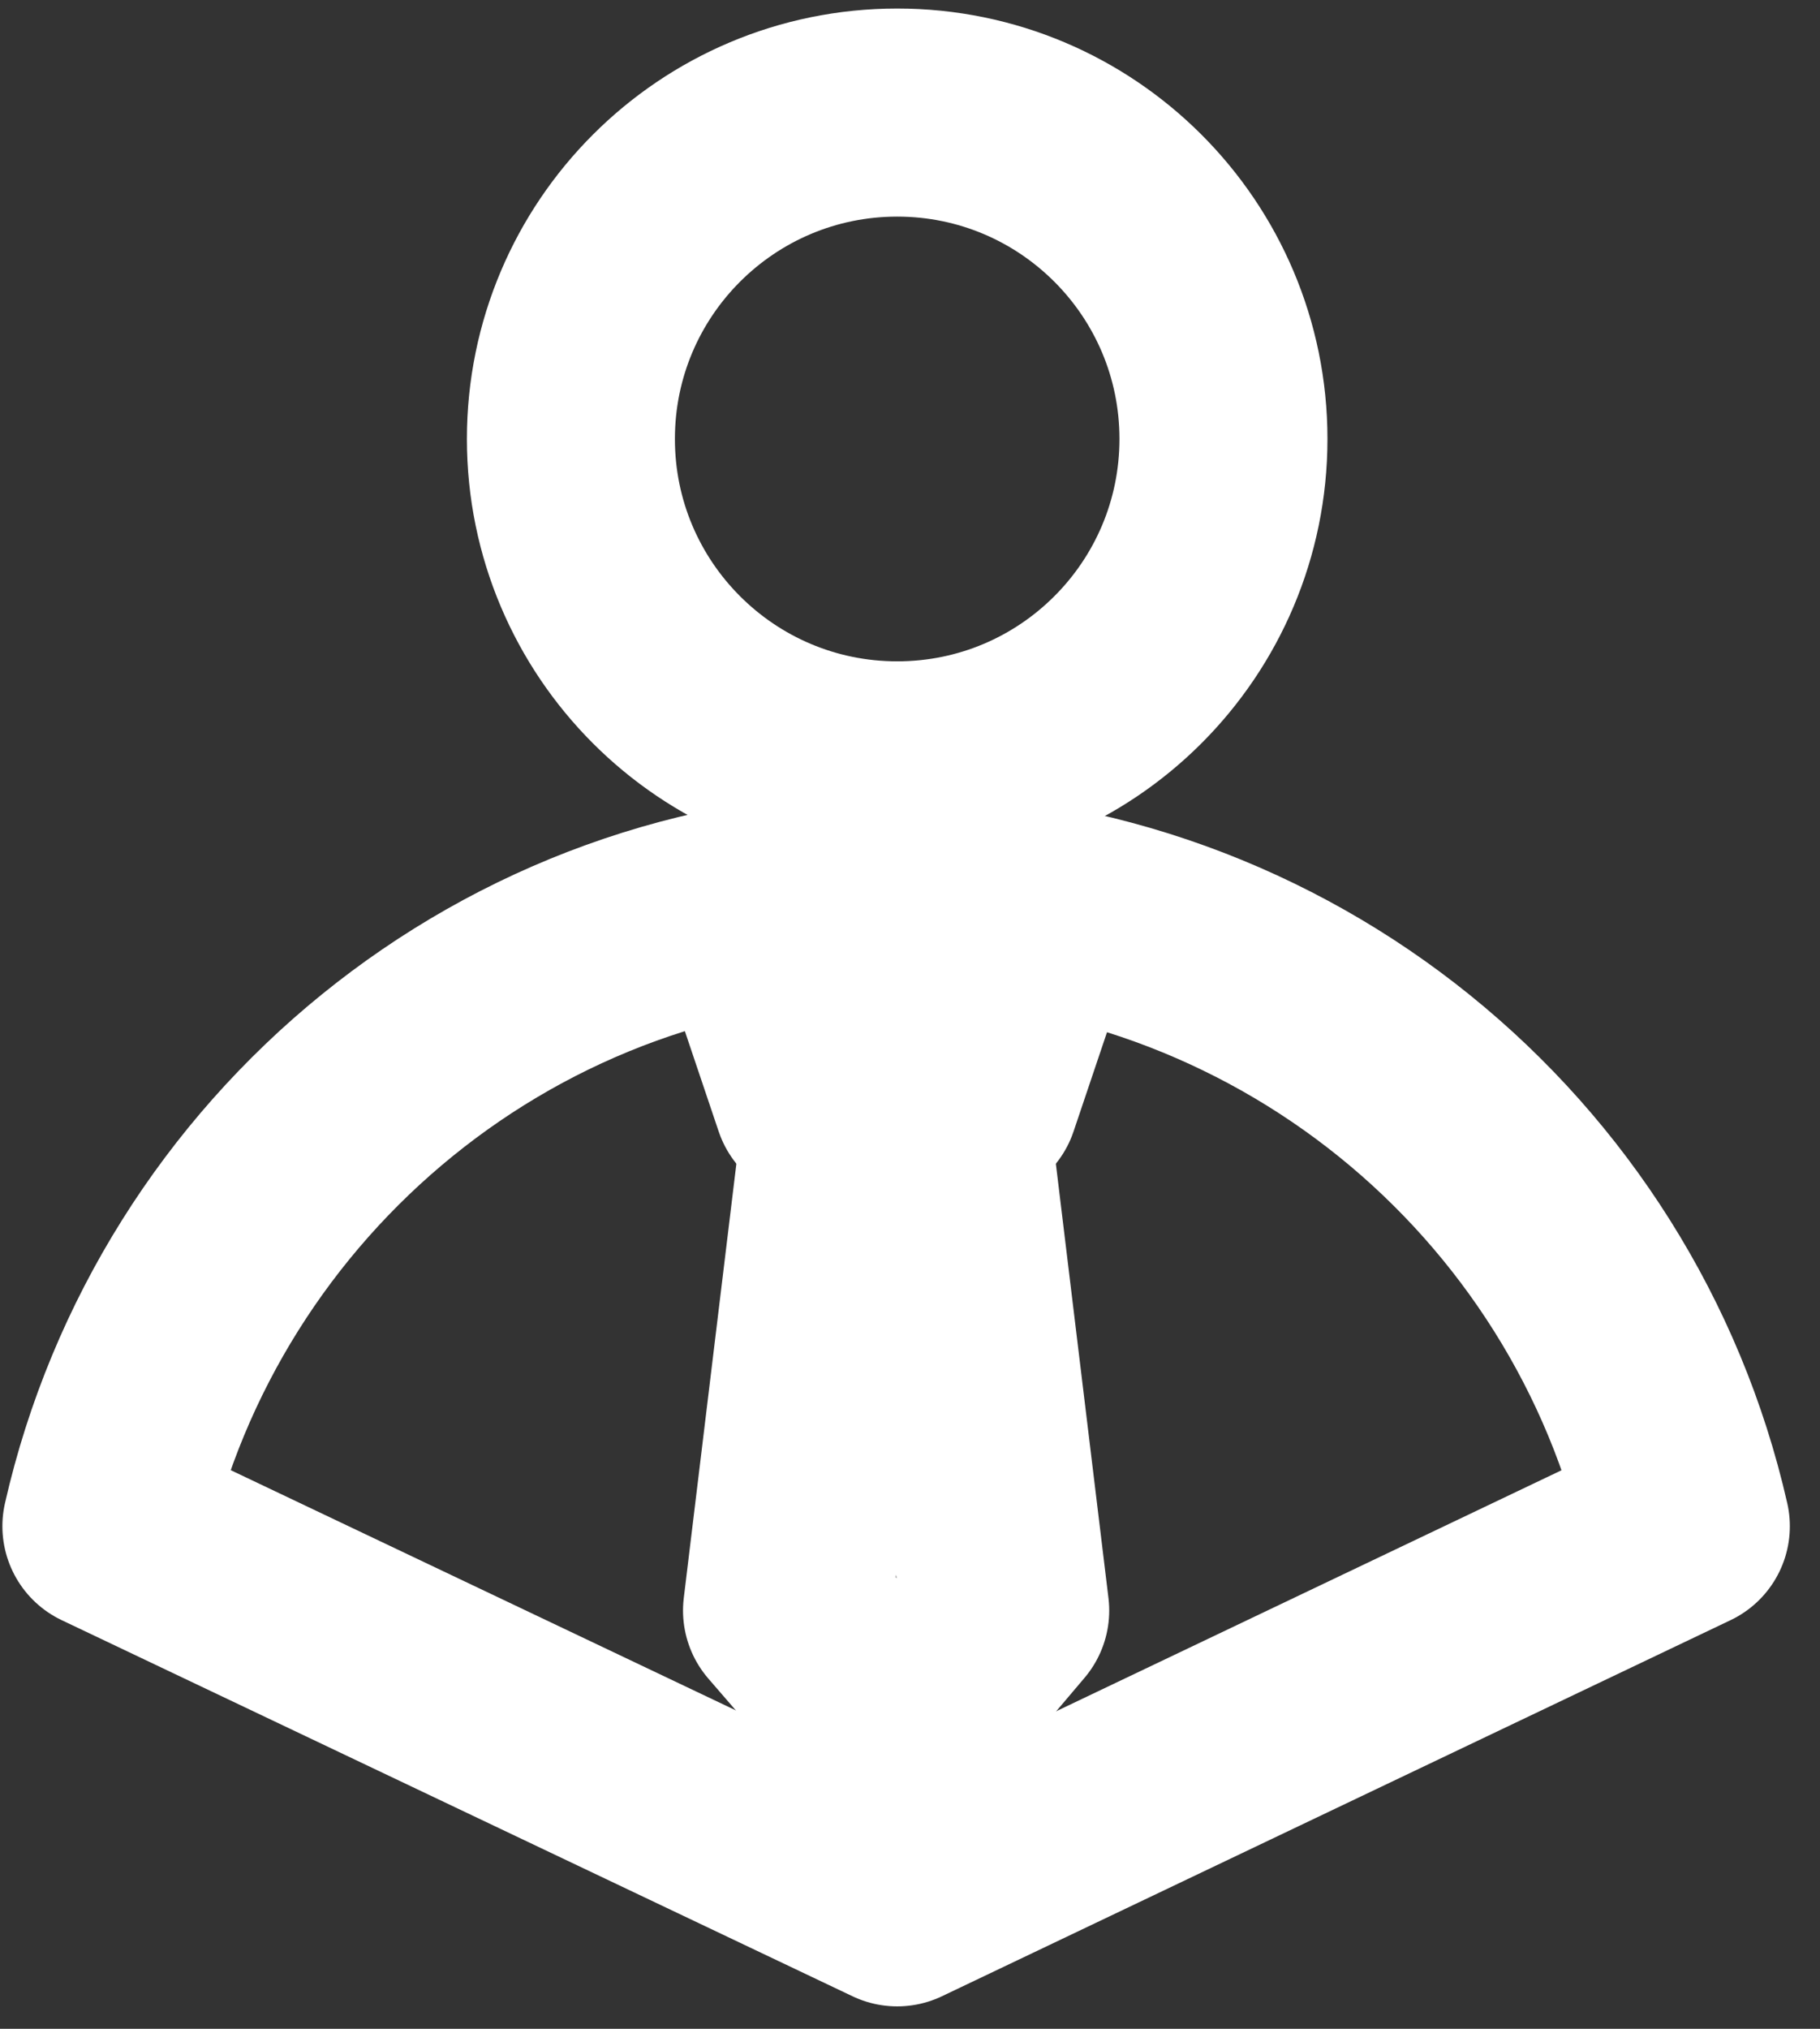 <svg width="35" height="39" viewBox="0 0 35 39" fill="none" xmlns="http://www.w3.org/2000/svg">
<rect x="0" y="0" width="35" height="39" fill="#333333" stroke="none"/>
<path d="M17.254 14.713C20.719 14.713 23.528 11.904 23.528 8.438C23.528 4.973 20.719 2.164 17.254 2.164C13.789 2.164 10.979 4.973 10.979 8.438C10.979 11.904 13.789 14.713 17.254 14.713Z" stroke="white" stroke-width="4" stroke-miterlimit="10" stroke-linecap="round" stroke-linejoin="round"/>
<path d="M32.42 29.339L17.254 36.569L2.046 29.339C3.625 22.4 9.816 17.206 17.212 17.206C24.65 17.247 30.841 22.4 32.42 29.339Z" stroke="white" stroke-width="4" stroke-miterlimit="10" stroke-linecap="round" stroke-linejoin="round"/>
<path d="M17.254 33.411L19.331 30.96L18.168 21.361H17.378H17.087H16.298L15.135 30.96L17.254 33.411Z" stroke="white" stroke-width="4" stroke-miterlimit="10" stroke-linecap="round" stroke-linejoin="round"/>
<path d="M18.75 21.112H15.716L14.511 17.538H19.955L18.75 21.112Z" stroke="white" stroke-width="4" stroke-miterlimit="10" stroke-linecap="round" stroke-linejoin="round"/>
</svg>
